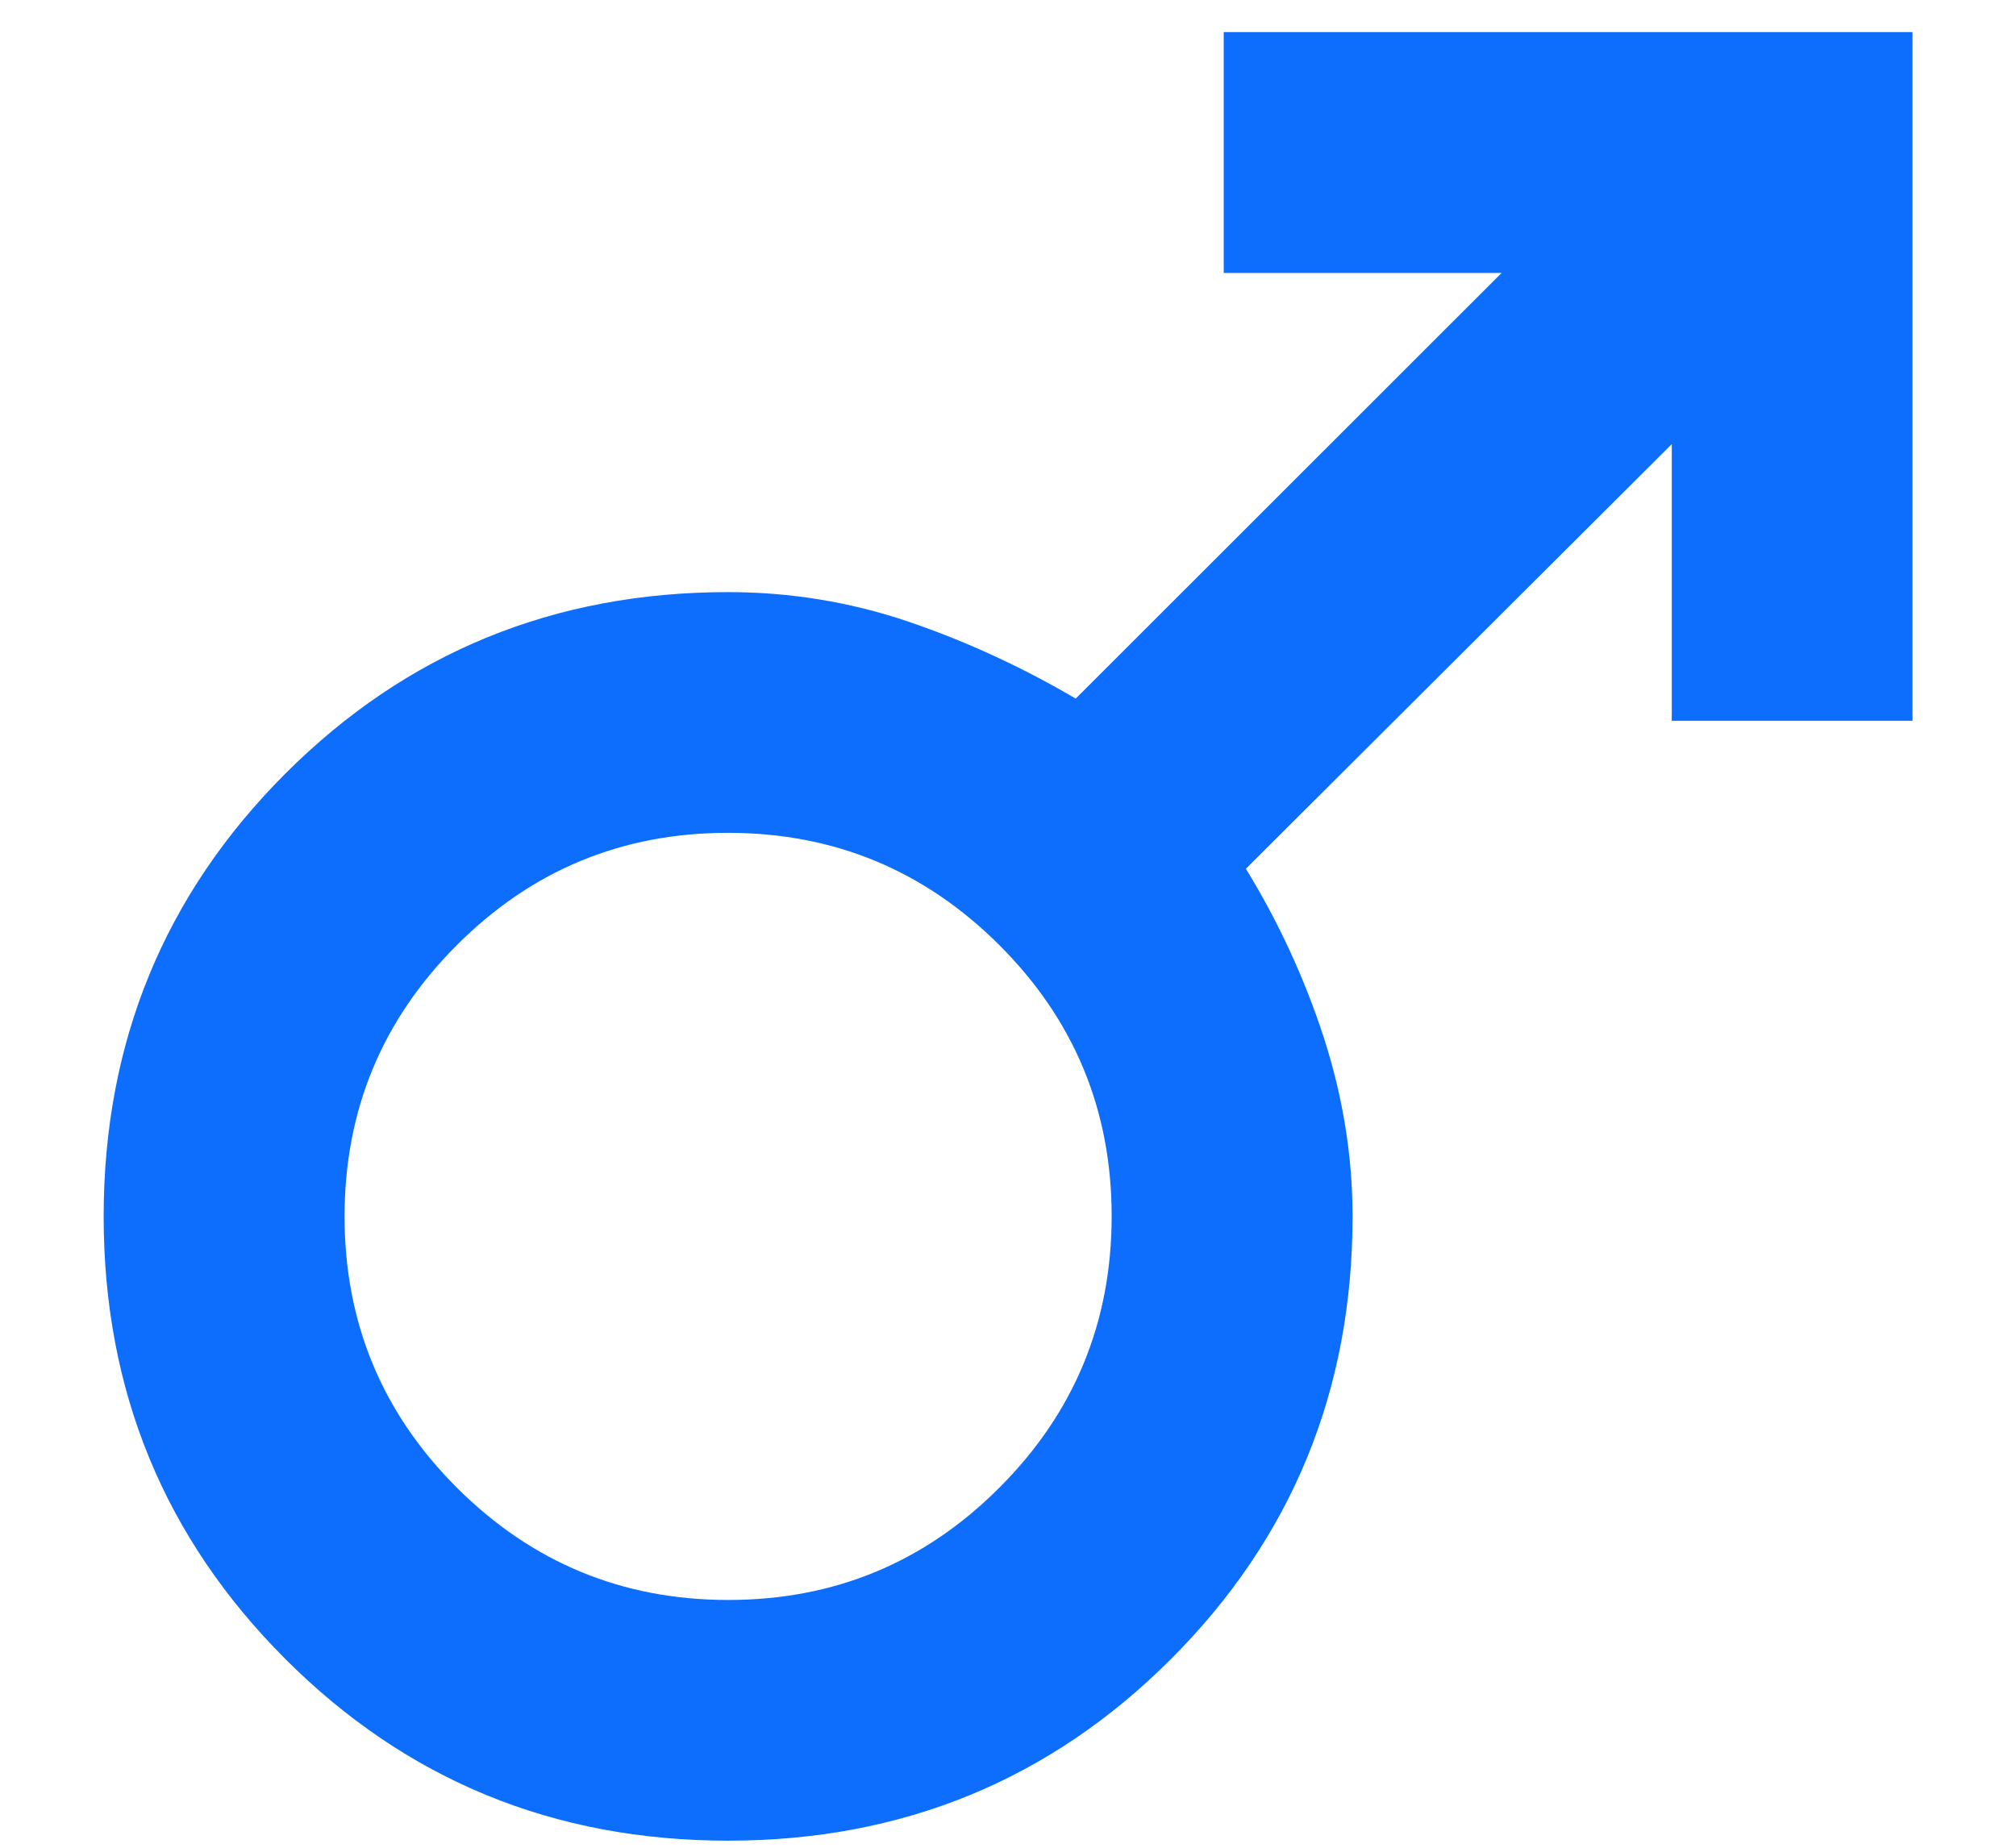<svg width="12" height="11" viewBox="0 0 12 11" fill="none" xmlns="http://www.w3.org/2000/svg">
<path d="M11.384 0.191V4.291H9.951V2.644L7.416 5.172C7.61 5.488 7.764 5.822 7.879 6.174C7.993 6.527 8.051 6.883 8.051 7.241C8.051 8.278 7.69 9.156 6.97 9.877C6.249 10.598 5.37 10.958 4.334 10.958C3.298 10.958 2.42 10.598 1.699 9.877C0.978 9.156 0.617 8.278 0.617 7.242C0.617 6.206 0.978 5.327 1.698 4.606C2.419 3.885 3.298 3.525 4.334 3.525C4.702 3.525 5.058 3.583 5.405 3.7C5.751 3.818 6.083 3.971 6.403 4.159L8.938 1.625H7.284V0.191H11.384ZM4.333 4.958C3.702 4.958 3.164 5.181 2.719 5.627C2.273 6.073 2.051 6.612 2.051 7.242C2.051 7.873 2.274 8.412 2.72 8.857C3.166 9.302 3.704 9.525 4.335 9.525C4.966 9.525 5.504 9.302 5.949 8.856C6.395 8.41 6.617 7.871 6.617 7.24C6.617 6.609 6.394 6.071 5.948 5.626C5.502 5.181 4.964 4.958 4.333 4.958Z" fill="#0D6EFD"/>
</svg>
